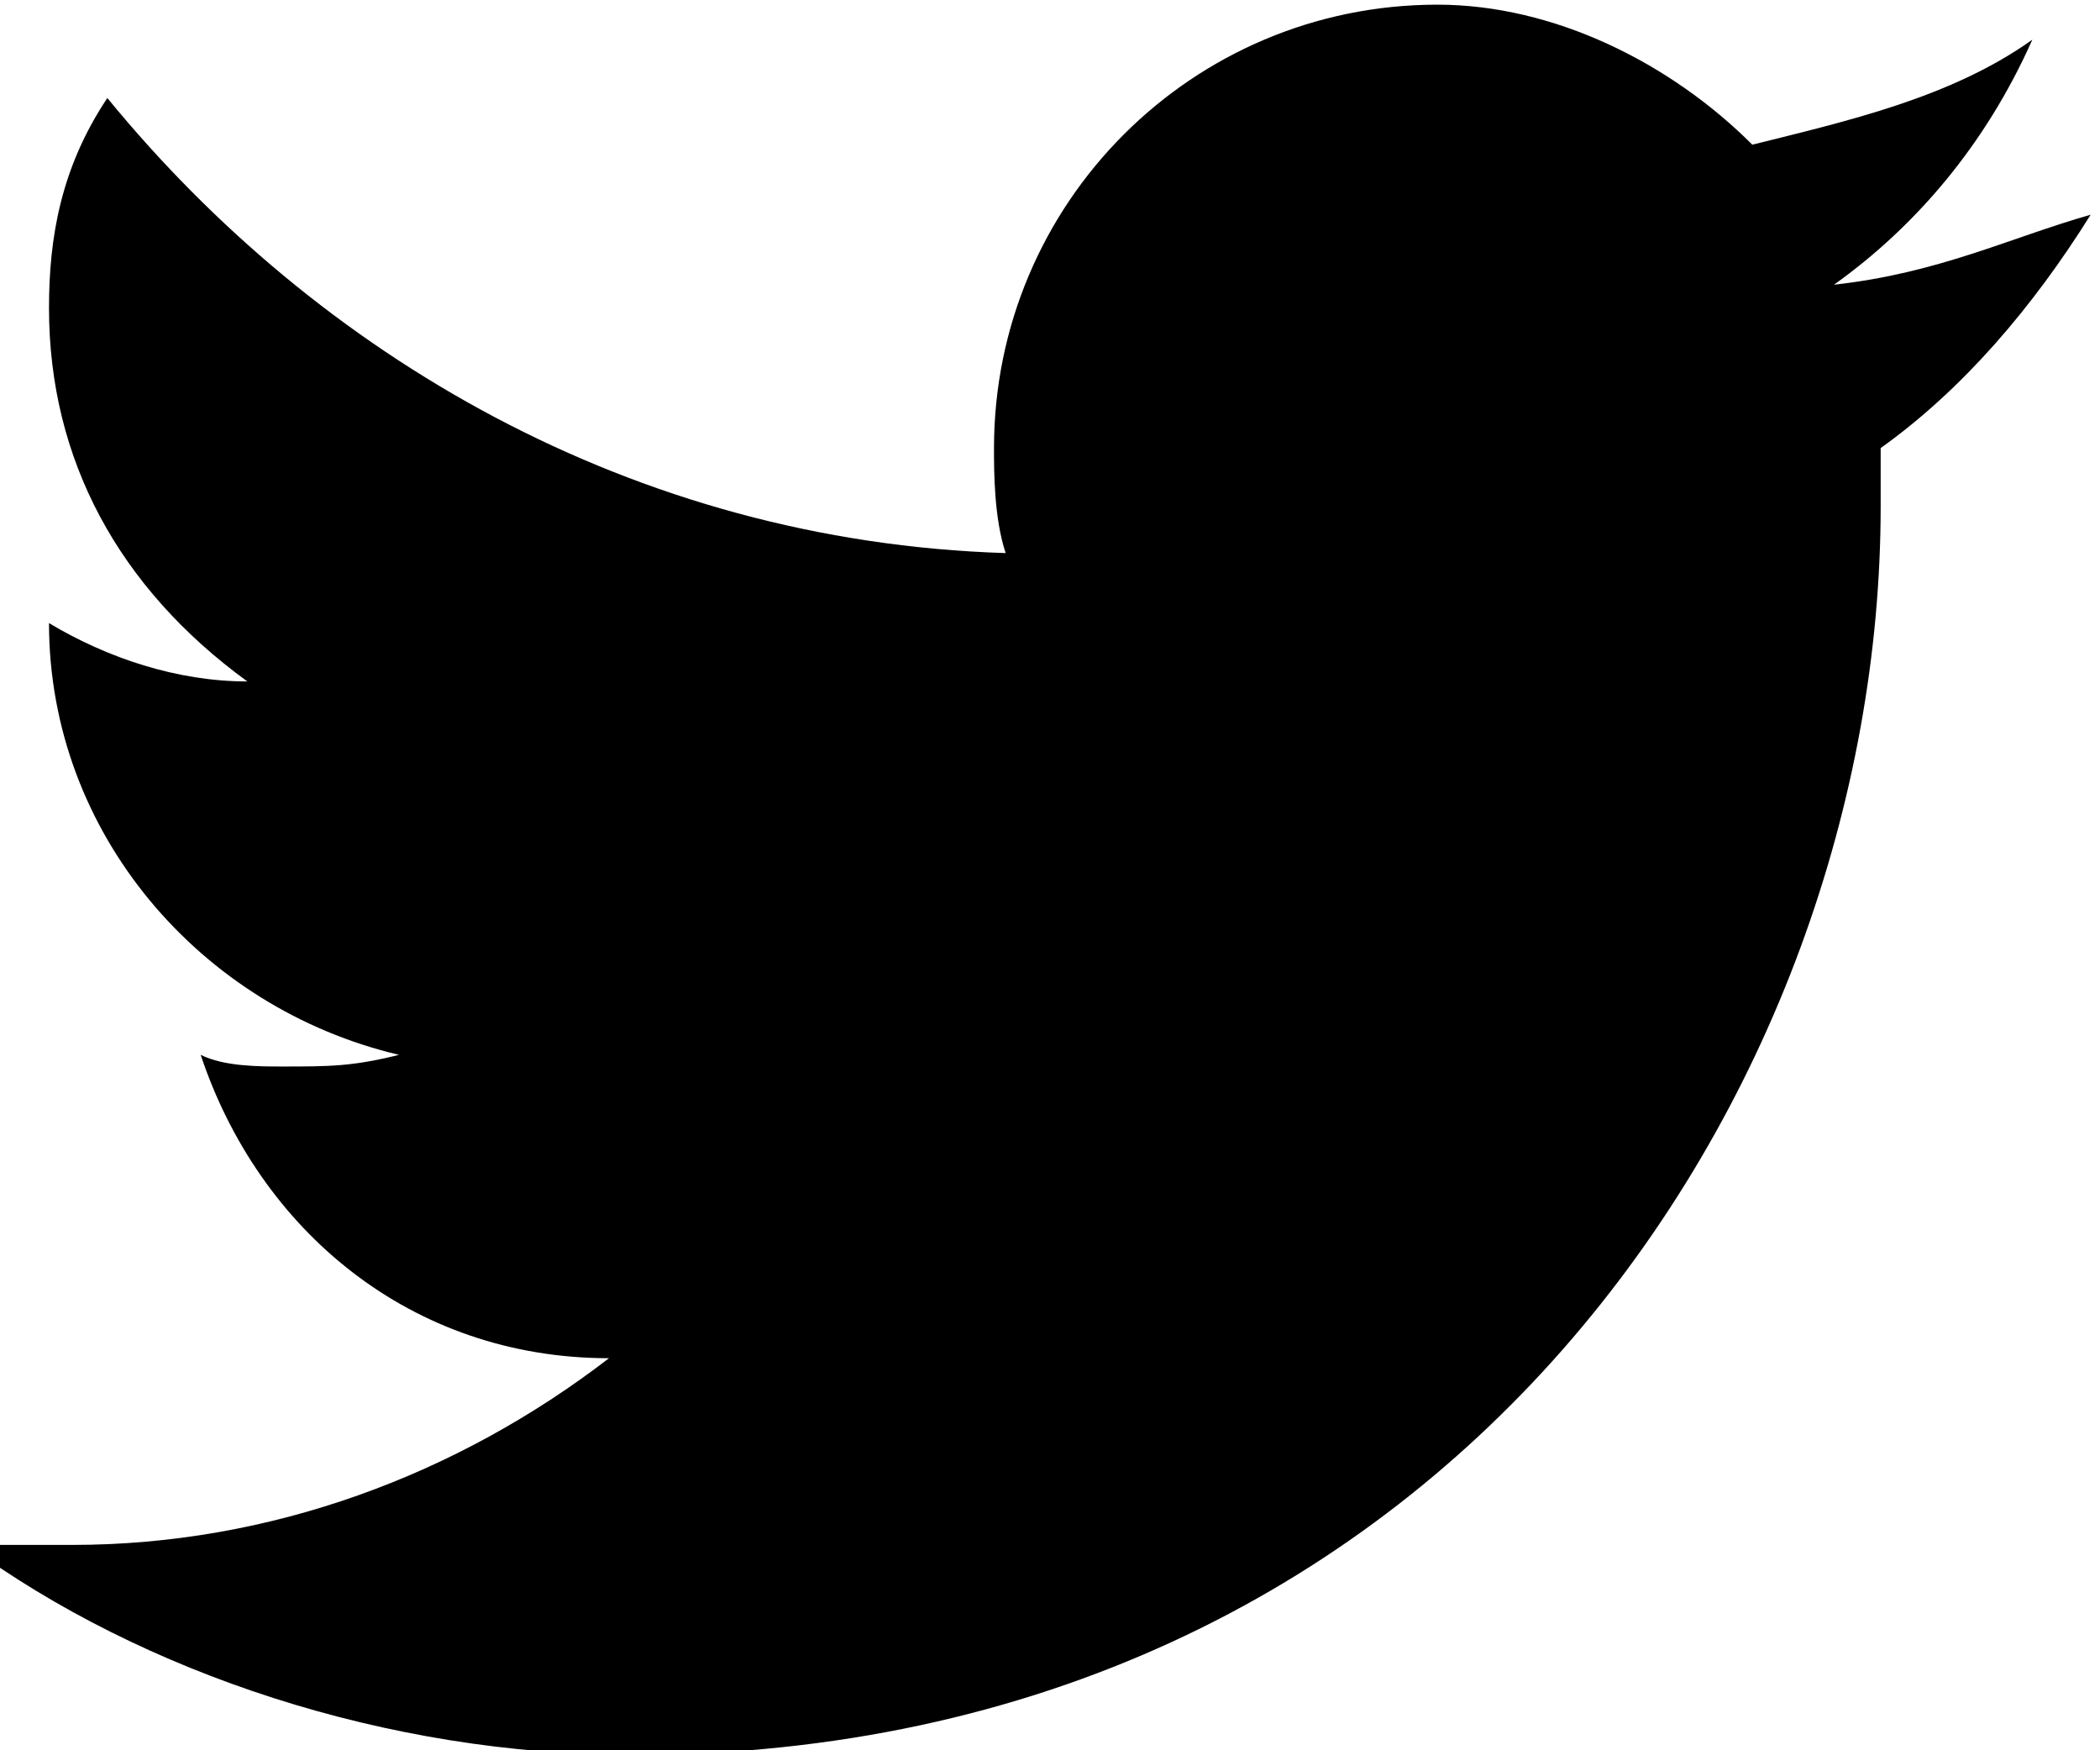 <?xml version="1.0" encoding="utf-8"?>
<!-- Generator: Adobe Illustrator 20.1.0, SVG Export Plug-In . SVG Version: 6.00 Build 0)  -->
<svg version="1.1"
	 id="Layer_1" xmlns:cc="http://creativecommons.org/ns#" xmlns:dc="http://purl.org/dc/elements/1.1/" xmlns:rdf="http://www.w3.org/1999/02/22-rdf-syntax-ns#"
	 xmlns="http://www.w3.org/2000/svg" xmlns:xlink="http://www.w3.org/1999/xlink" x="0px" y="0px" viewBox="0 0 18 15"
	 style="enable-background:new 0 0 18 15;" xml:space="preserve">
<g transform="translate(-539.18 -568.86)">
	<path d="M544.6,583.9c7,0,10.7-5.7,10.7-10.7c0-0.1,0-0.4,0-0.5c0.7-0.5,1.3-1.2,1.8-2c-0.7,0.2-1.3,0.5-2.2,0.6
		c0.7-0.5,1.3-1.2,1.7-2.1c-0.7,0.5-1.6,0.7-2.4,0.9c-0.7-0.7-1.7-1.2-2.7-1.2c-2.1,0-3.8,1.7-3.8,3.8c0,0.2,0,0.6,0.1,0.9
		c-3.2-0.1-5.9-1.7-7.7-3.9c-0.4,0.6-0.5,1.2-0.5,1.8c0,1.3,0.6,2.4,1.7,3.2c-0.6,0-1.2-0.2-1.7-0.5l0,0c0,1.8,1.3,3.3,3,3.7
		c-0.4,0.1-0.6,0.1-1,0.1c-0.2,0-0.5,0-0.7-0.1c0.5,1.5,1.8,2.6,3.5,2.6c-1.3,1-2.9,1.6-4.6,1.6c-0.2,0-0.6,0-0.9,0
		C540.4,583.2,542.5,583.9,544.6,583.9"/>
</g>
</svg>
